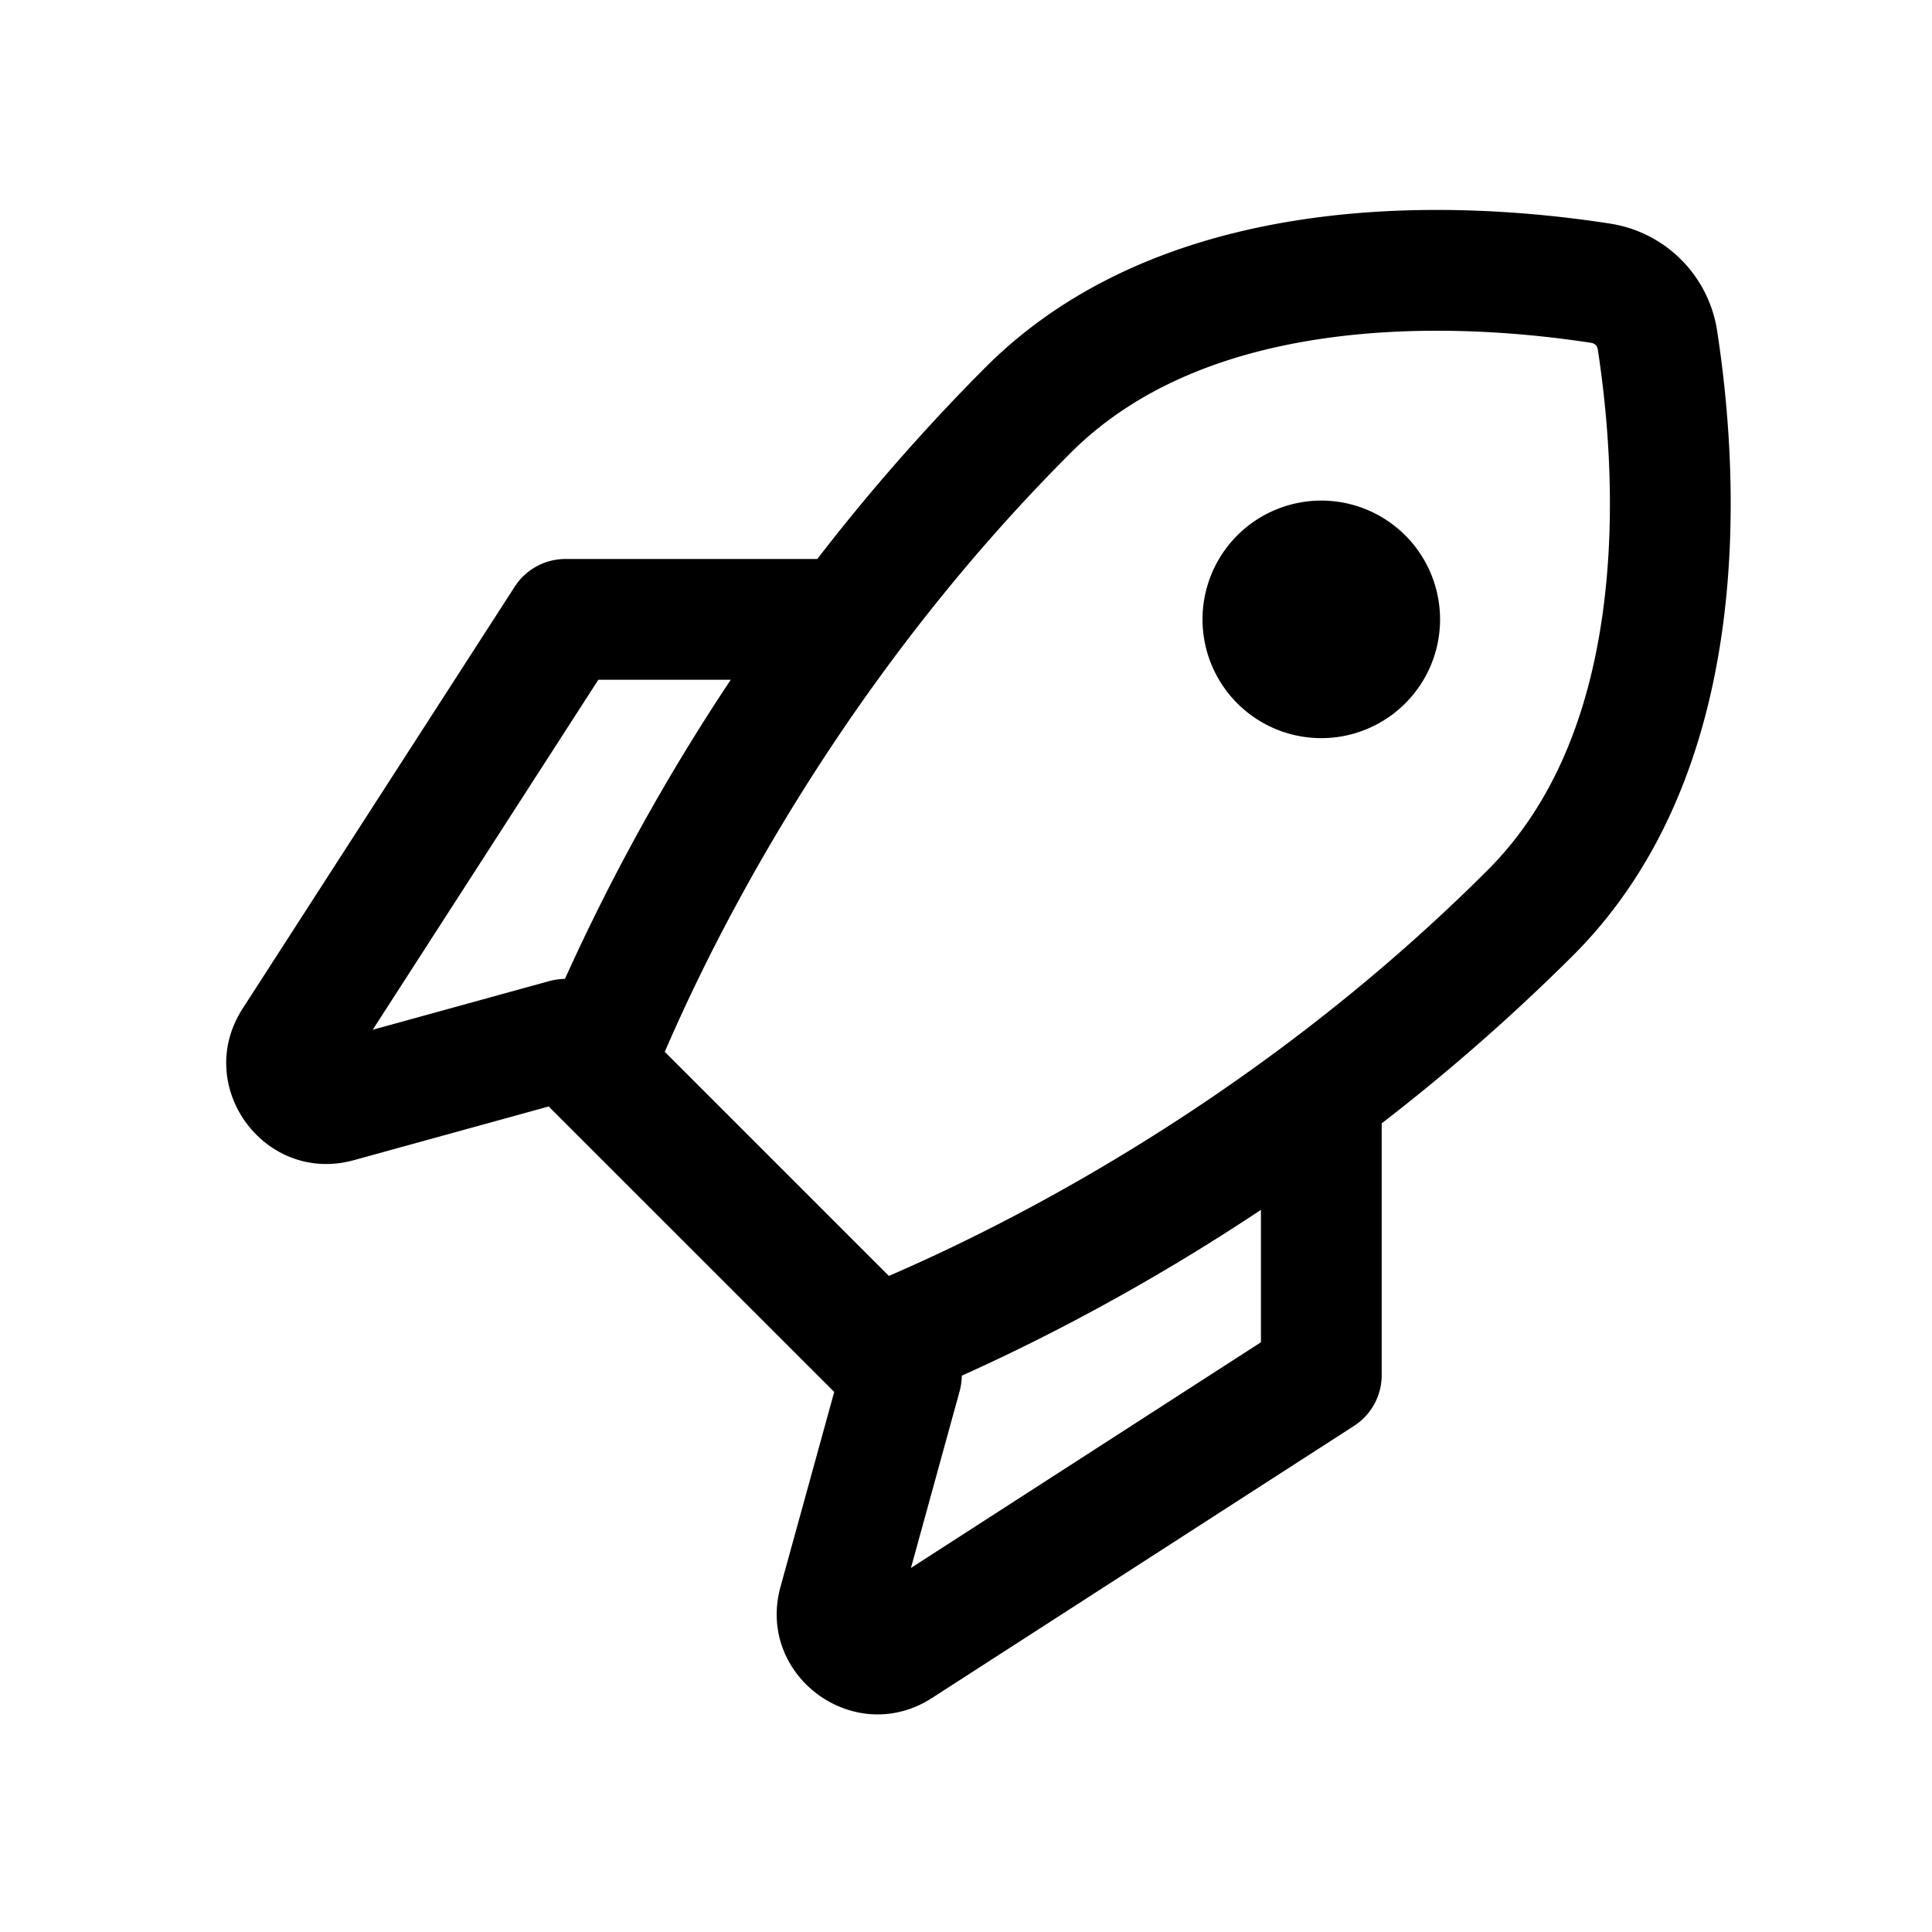<svg xmlns="http://www.w3.org/2000/svg" width="24" height="24" viewBox="0 0 24 24"><path fill="currentColor" fill-rule="evenodd" d="M13.301 5.625c.829-.829 1.959-1.256 3.188-1.427 1.228-.17 2.439-.068 3.272.06a.1.1 0 01.061.028c.01.009.022.026.027.06.128.834.231 2.045.06 3.273-.17 1.229-.598 2.359-1.426 3.187-1.958 1.958-4.046 3.31-5.65 4.174-.719.387-1.335.673-1.791.87l-2.784-2.784a23 23 0 01.87-1.792c.863-1.604 2.216-3.692 4.173-5.649m6.242 6.242a25 25 0 01-2.379 2.088v3.128a.75.75 0 01-.344.63l-5.242 3.38c-.964.622-2.187-.276-1.882-1.382l.667-2.42-3.547-3.546-2.42.667c-1.106.305-2.004-.918-1.382-1.883l3.38-5.241a.75.75 0 01.63-.344h3.129a25 25 0 012.088-2.38c2.273-2.273 5.922-2.07 7.749-1.788a1.59 1.59 0 011.342 1.342c.281 1.827.484 5.476-1.789 7.749m-7.595 5.222c.913-.41 2.24-1.078 3.716-2.06v1.645l-4.348 2.804.605-2.196a.8.8 0 00.027-.193m-2.87-8.645H7.433L4.63 12.792l2.195-.605a.8.8 0 01.193-.027 26 26 0 012.06-3.716m6.292.293a1.475 1.475 0 102.087-2.086 1.475 1.475 0 00-2.087 2.086" clip-rule="evenodd"/></svg>